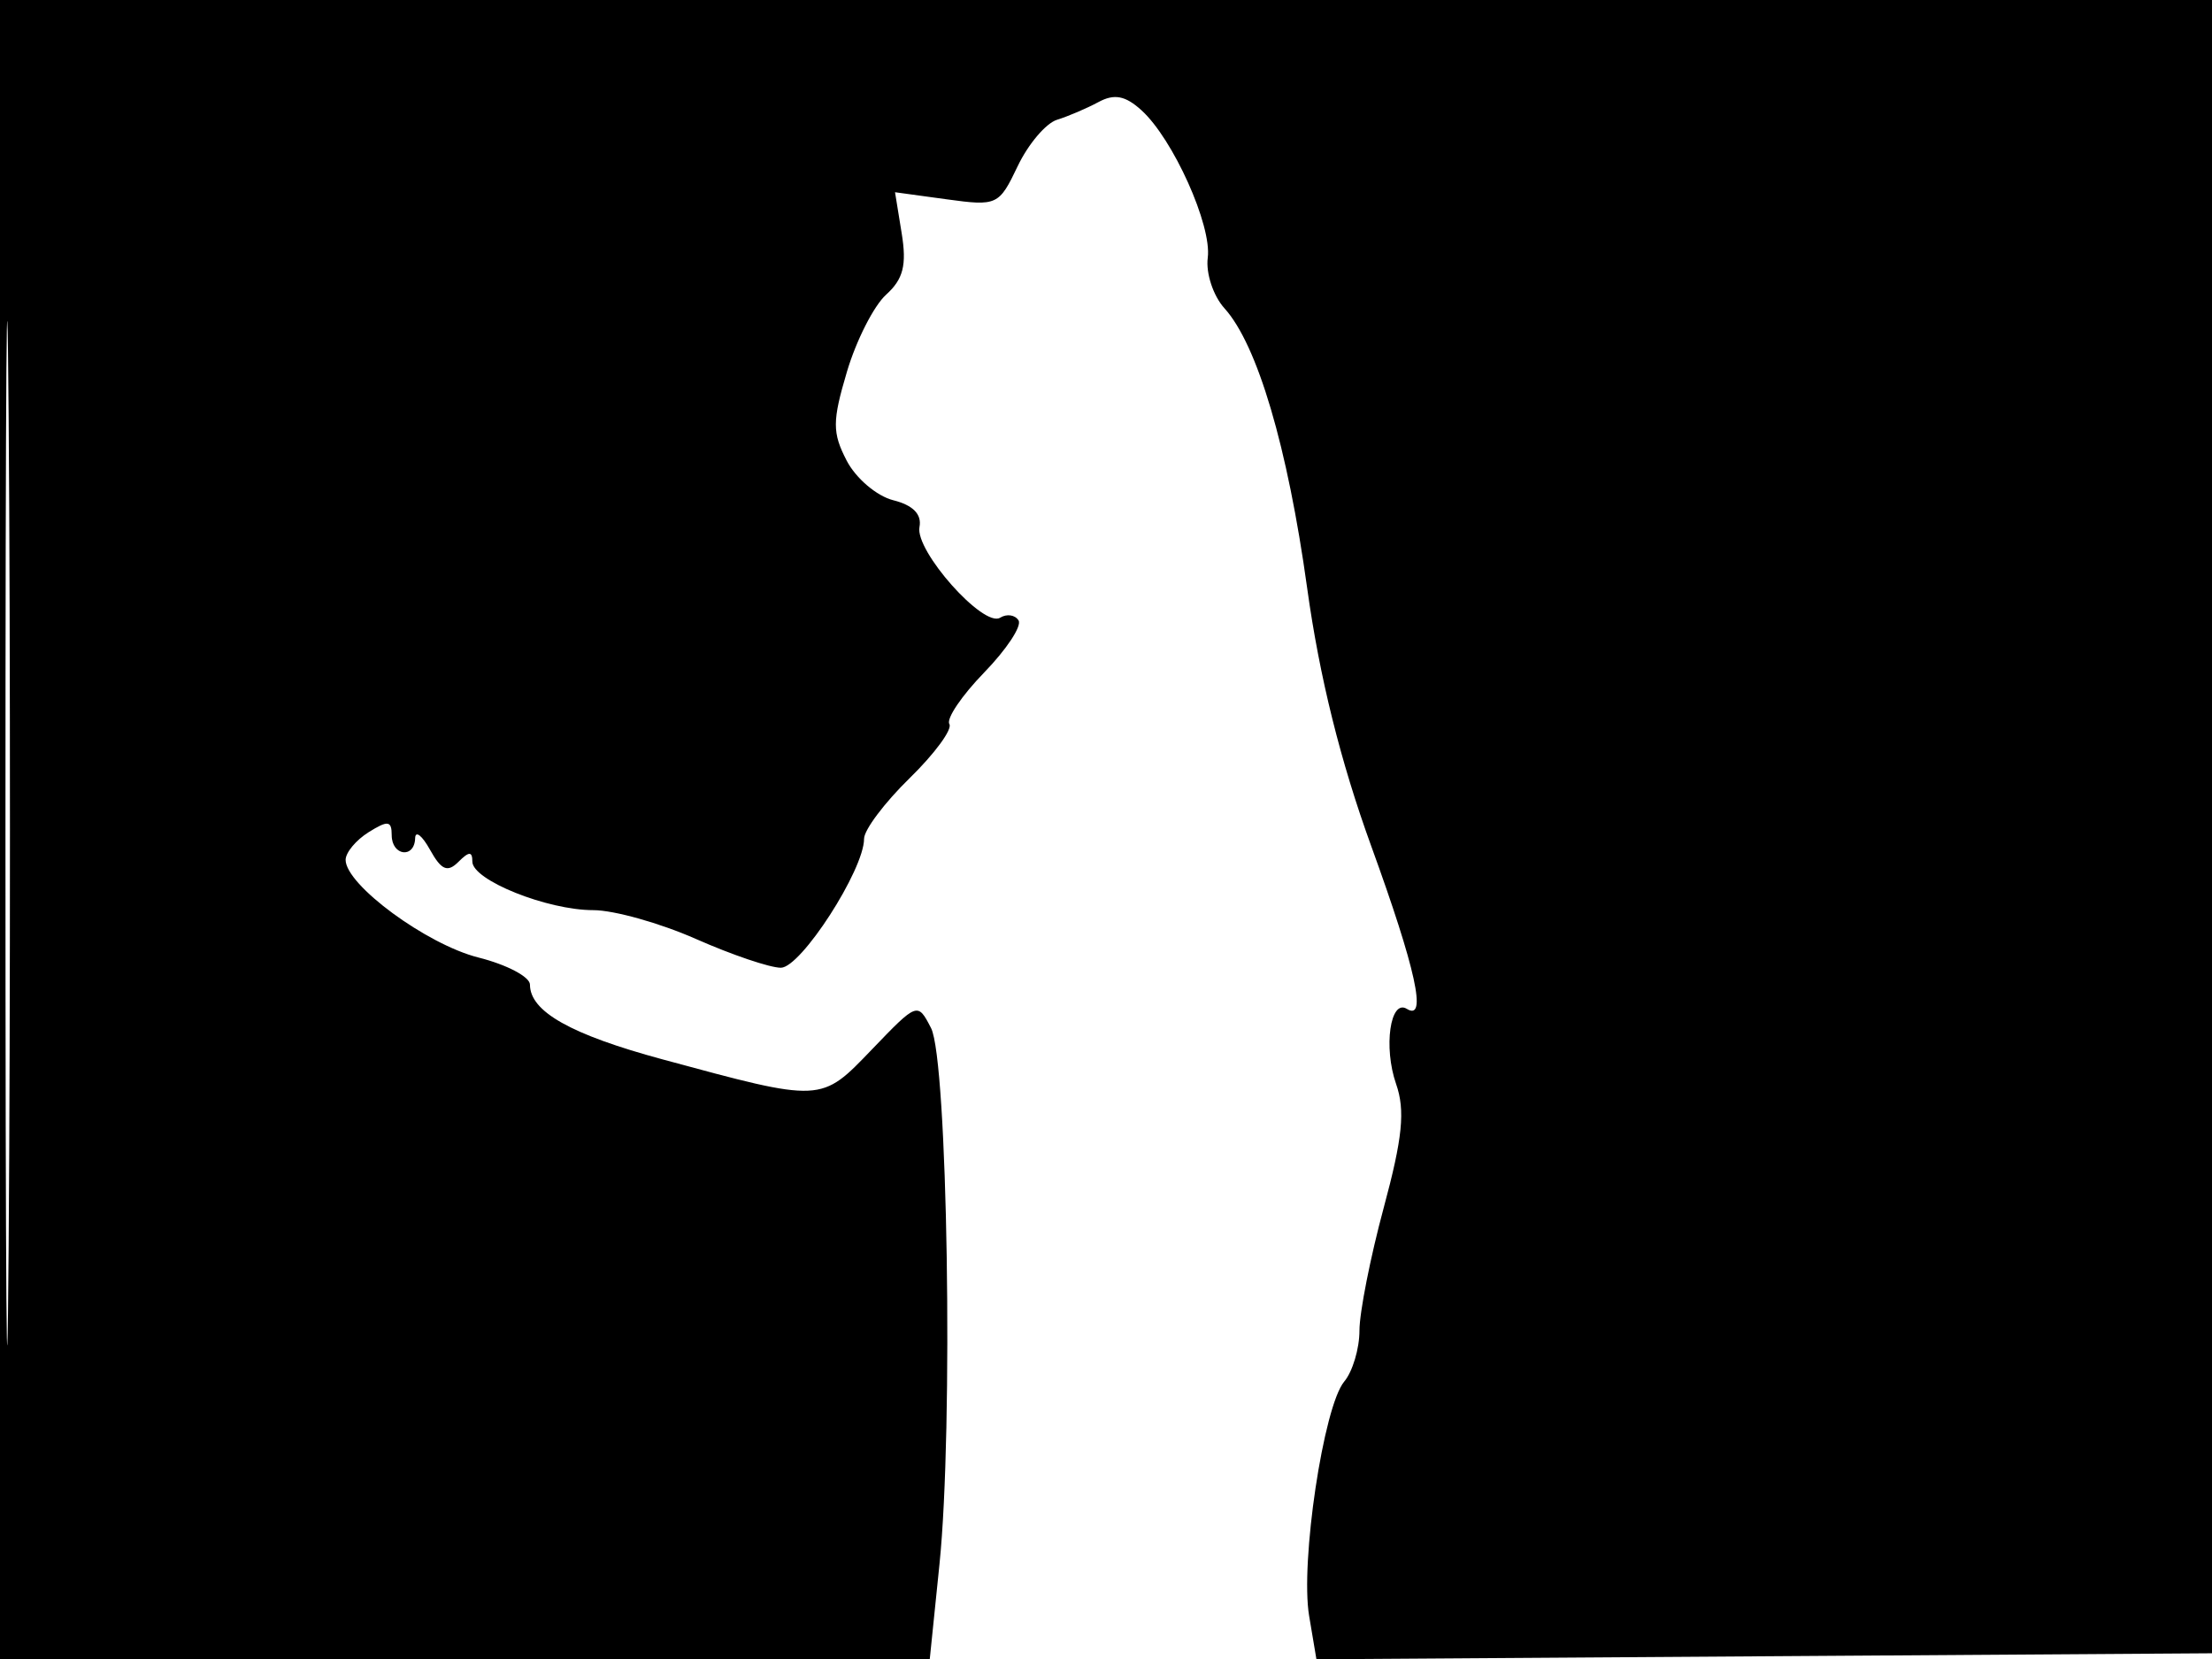 <svg xmlns="http://www.w3.org/2000/svg" width="192" height="144" viewBox="0 0 192 144" version="1.1">
	<path d="M 0 72 L 0 144 40.352 144 L 80.704 144 81.548 135.750 C 82.757 123.928, 82.254 92.023, 80.814 89.234 C 79.649 86.976, 79.628 86.984, 75.694 91.078 C 71.226 95.728, 71.415 95.719, 57.500 91.951 C 49.537 89.794, 46 87.800, 46 85.464 C 46 84.789, 43.987 83.730, 41.526 83.111 C 37.041 81.982, 30 76.805, 30 74.637 C 30 74.001, 30.900 72.919, 32 72.232 C 33.668 71.190, 34 71.233, 34 72.492 C 34 74.297, 35.984 74.549, 36.035 72.750 C 36.055 72.063, 36.636 72.517, 37.326 73.760 C 38.307 75.527, 38.844 75.756, 39.790 74.810 C 40.711 73.889, 41 73.884, 41 74.787 C 41 76.395, 47.489 79, 51.498 79 C 53.287 79, 57.295 80.125, 60.404 81.500 C 63.513 82.875, 66.832 84, 67.779 83.999 C 69.520 83.998, 75 75.504, 75 72.806 C 75 72.036, 76.781 69.666, 78.959 67.540 C 81.136 65.414, 82.686 63.301, 82.404 62.844 C 82.121 62.387, 83.480 60.377, 85.423 58.376 C 87.366 56.375, 88.710 54.340, 88.409 53.853 C 88.108 53.366, 87.389 53.260, 86.811 53.617 C 85.365 54.511, 79.412 47.817, 79.810 45.746 C 80.024 44.639, 79.251 43.850, 77.532 43.419 C 76.101 43.059, 74.282 41.512, 73.490 39.981 C 72.234 37.552, 72.238 36.563, 73.515 32.262 C 74.321 29.548, 75.850 26.541, 76.913 25.578 C 78.405 24.229, 78.714 23.012, 78.267 20.257 L 77.687 16.685 82.178 17.301 C 86.547 17.900, 86.715 17.821, 88.333 14.427 C 89.248 12.508, 90.785 10.694, 91.749 10.396 C 92.712 10.098, 94.331 9.406, 95.346 8.859 C 96.719 8.118, 97.673 8.299, 99.071 9.564 C 101.821 12.053, 105.200 19.565, 104.832 22.374 C 104.657 23.711, 105.309 25.684, 106.282 26.759 C 109.142 29.919, 111.763 38.788, 113.461 51.046 C 114.526 58.741, 116.352 66.093, 119.024 73.447 C 122.908 84.140, 123.900 88.674, 122.114 87.570 C 120.673 86.680, 120.068 90.898, 121.180 94.087 C 121.982 96.387, 121.745 98.758, 120.104 104.837 C 118.947 109.127, 118 113.920, 118 115.489 C 118 117.059, 117.405 119.053, 116.677 119.921 C 114.880 122.067, 112.851 135.619, 113.632 140.261 L 114.265 144.023 153.383 143.761 L 192.500 143.500 192.757 71.750 L 193.013 0 96.507 0 L 0 0 0 72 M 0.474 72.500 C 0.474 112.100, 0.598 128.154, 0.750 108.176 C 0.901 88.198, 0.901 55.798, 0.750 36.176 C 0.598 16.554, 0.474 32.900, 0.474 72.500" stroke="none" fill="black" fill-rule="evenodd"/>
</svg>